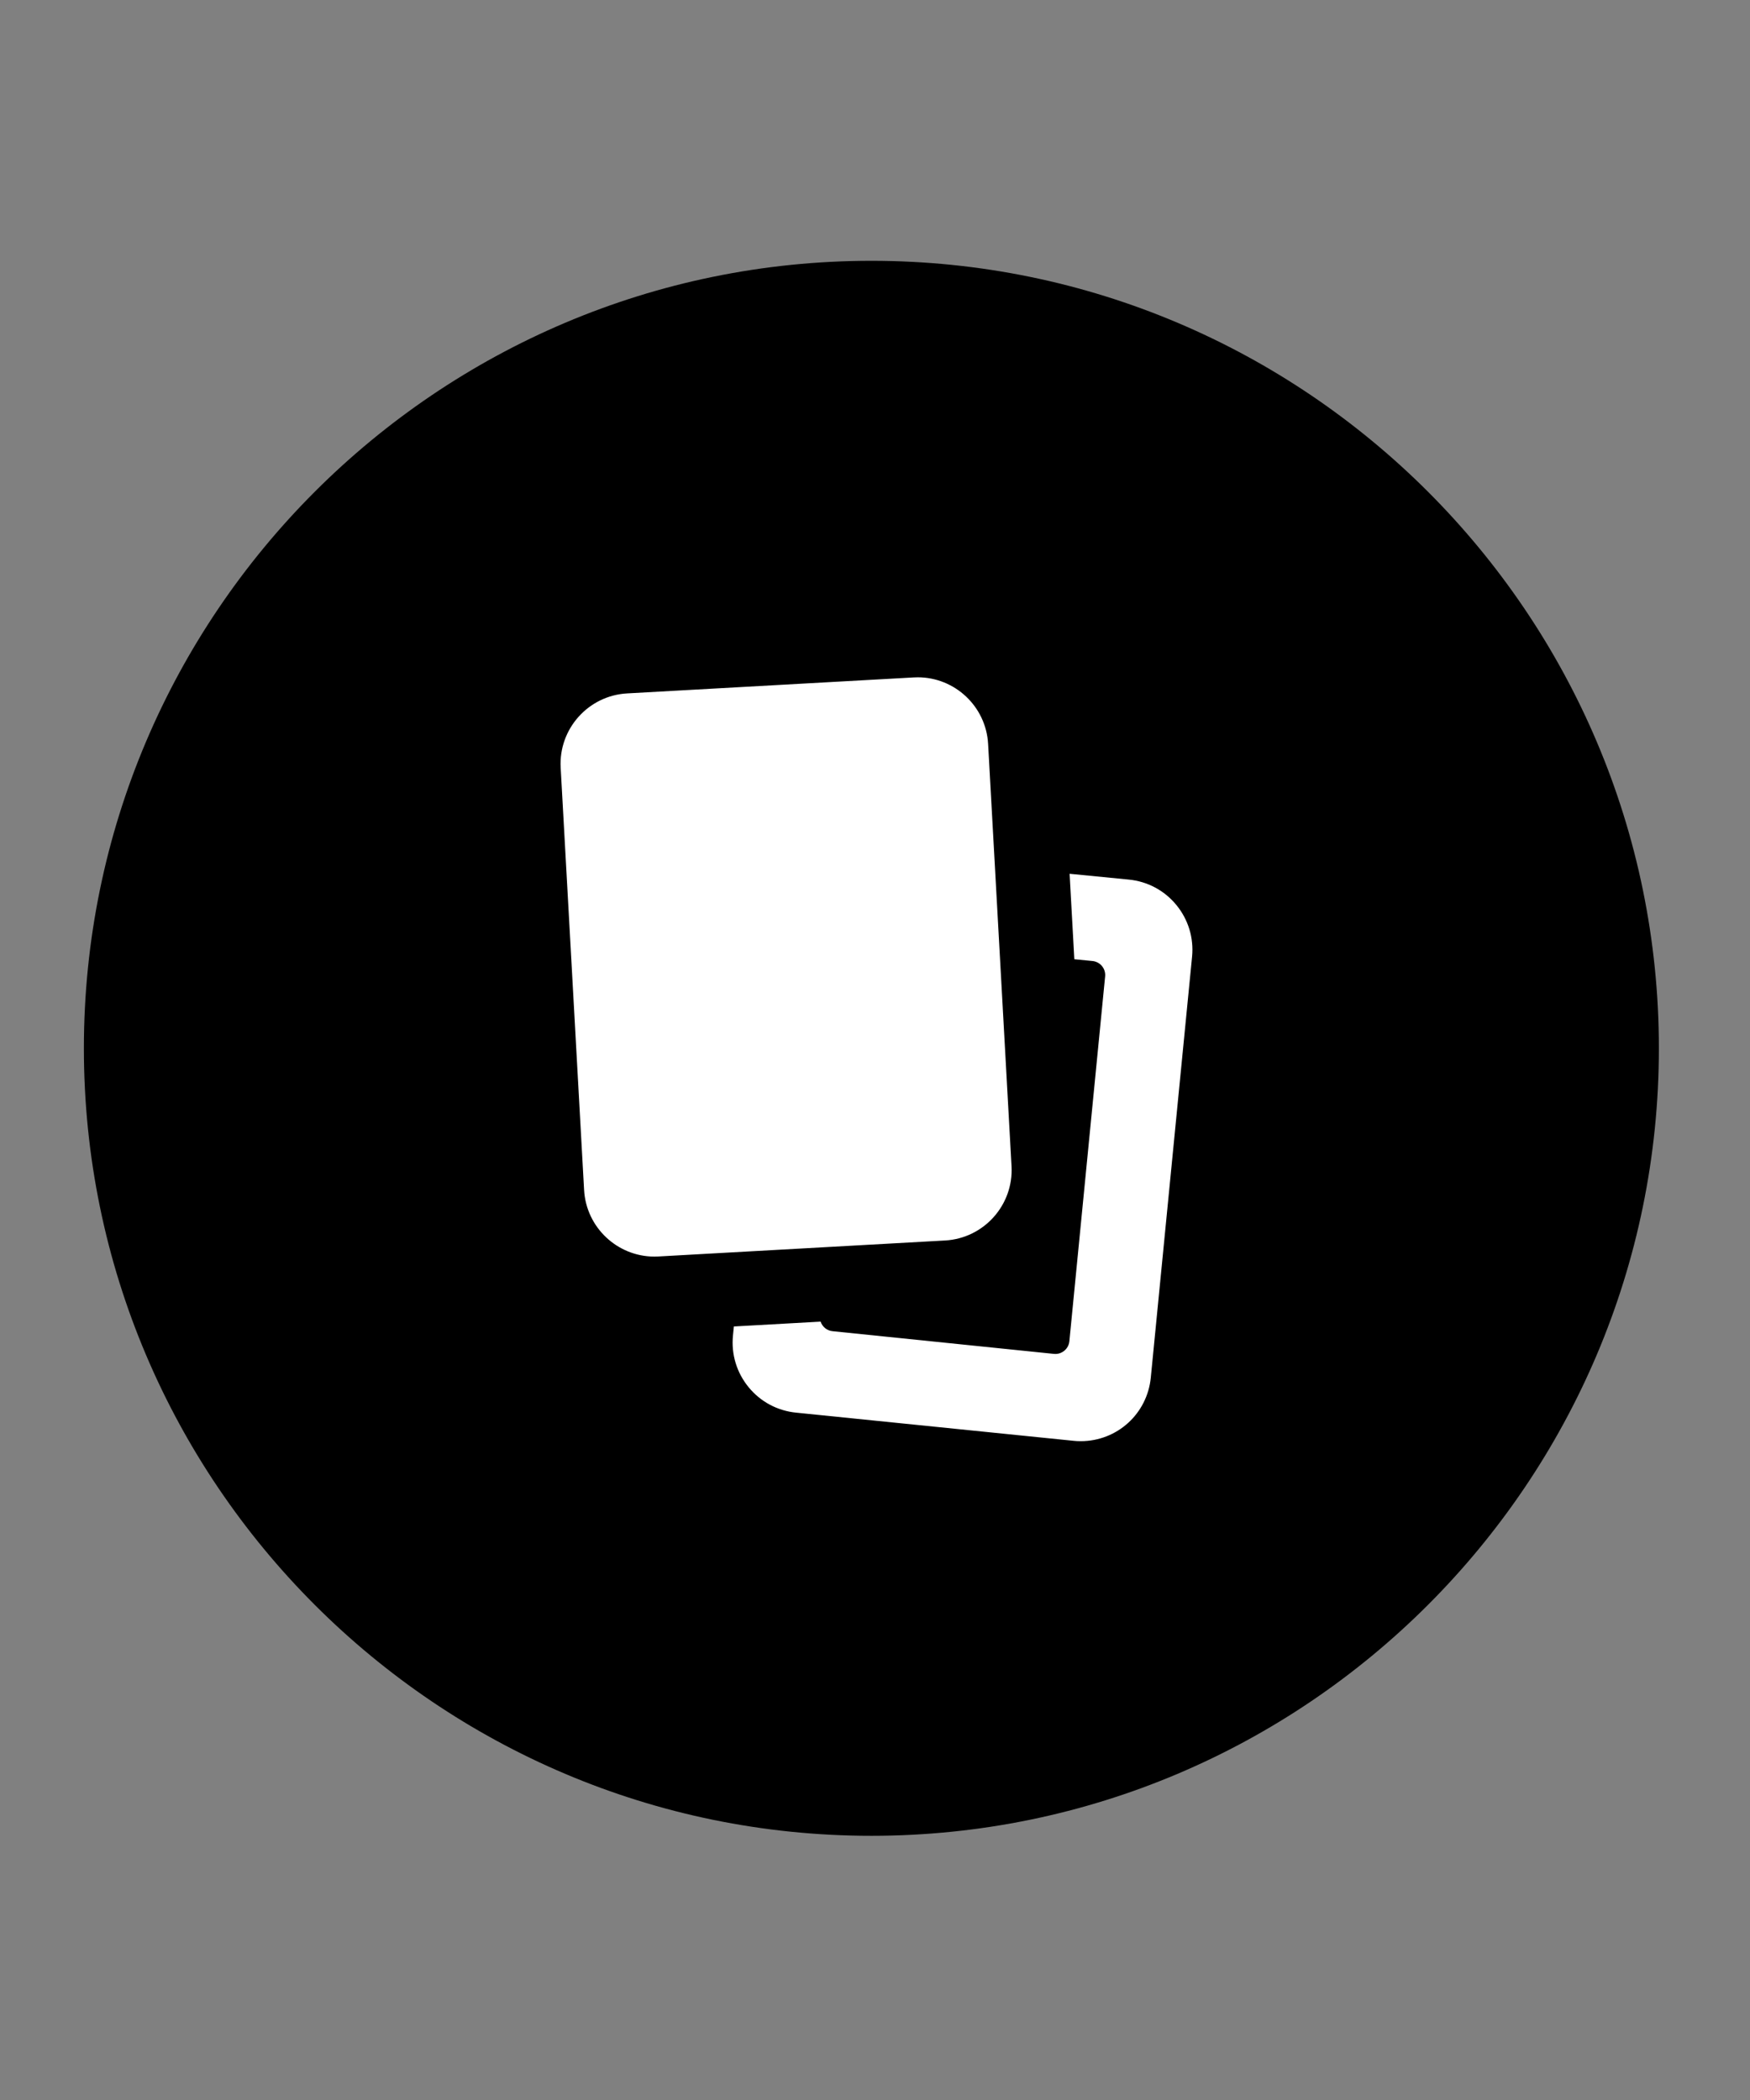 <?xml version="1.0" encoding="utf-8"?>
<svg version="1.1" xmlns="http://www.w3.org/2000/svg" xmlns:xlink="http://www.w3.org/1999/xlink" x="0px" y="0px" width="60" height="72" viewBox="0 0 60 72" enable-background="new 0 0 60 72" xml:space="preserve">
<rect x="0" y="0" width="60" height="72" fill="#808080" stroke="none"/>
<g id="bounds"><rect opacity="0" width="60" height="72"/></g>
<g id="icon">
<circle fill="#FFFFFF" cx="30" cy="36" r="25"/>
<path d="M29.876,8.942c-14.888,0-27,12.112-27,27s12.112,27,27,27s27-12.112,27-27S44.764,8.942,29.876,8.942z M22.438,43.083c-1.272,0-2.34-0.998-2.412-2.283l-0.803-14.479c-0.074-1.33,0.948-2.473,2.279-2.547l9.829-0.548c0.045-0.002,0.09-0.004,0.135-0.004c1.272,0,2.34,0.998,2.412,2.283l0.803,14.479c0.074,1.33-0.948,2.473-2.279,2.547l-9.83,0.548C22.528,43.081,22.483,43.083,22.438,43.083z M39.456,47.231c-0.122,1.244-1.156,2.181-2.405,2.181c-0.078,0-0.157-0.003-0.236-0.012l-9.516-0.966c-0.642-0.063-1.222-0.372-1.632-0.872c-0.409-0.499-0.6-1.128-0.537-1.77l0.031-0.313l2.974-0.166c0.059,0.175,0.214,0.309,0.41,0.328l7.591,0.778c0.266,0.026,0.502-0.168,0.528-0.434l1.226-12.508c0.026-0.266-0.168-0.502-0.434-0.528l-0.622-0.061l-0.162-2.93l2.029,0.199c0.642,0.063,1.222,0.372,1.632,0.872c0.409,0.499,0.6,1.128,0.538,1.77L39.456,47.231z"/>
</g>
</svg>
